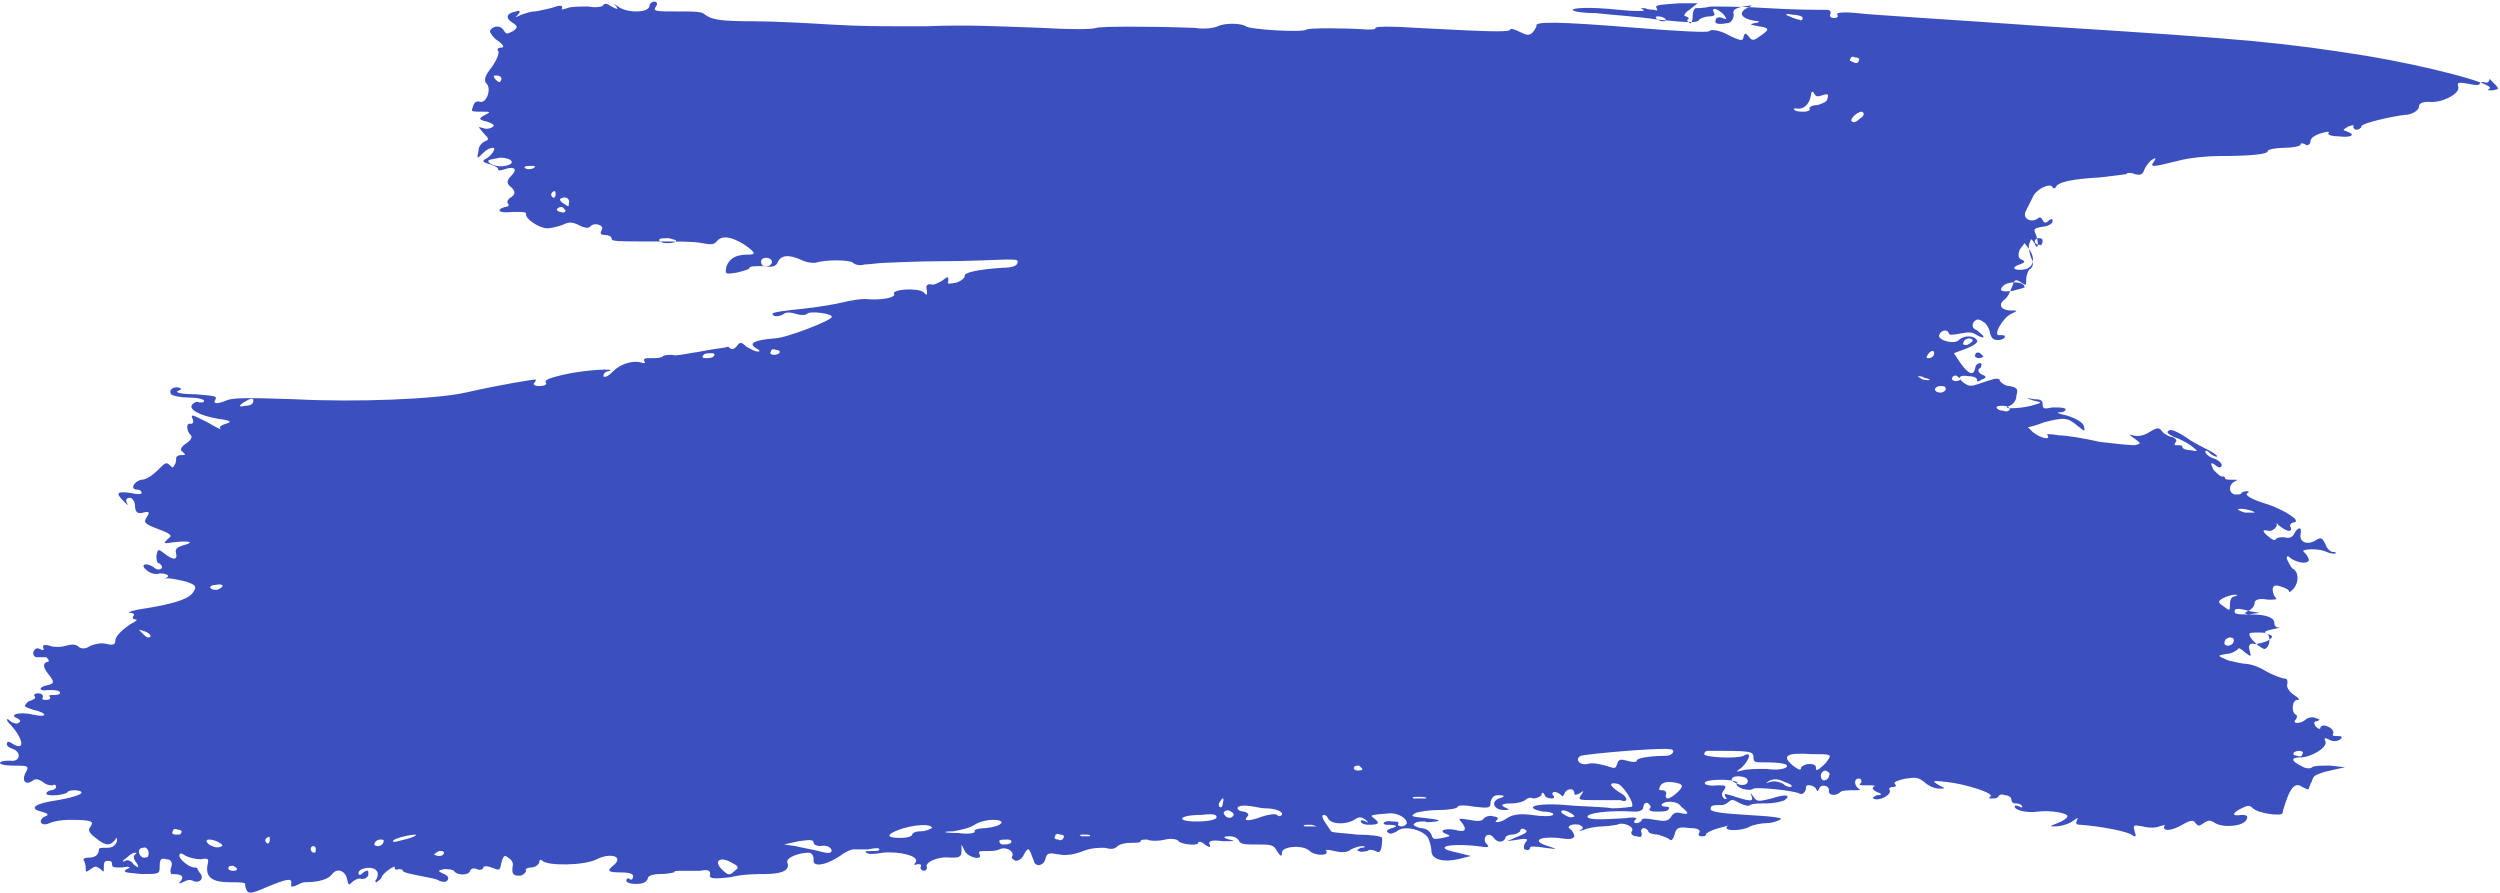 <svg width="1136" height="406" viewBox="0 0 1136 406" fill="none" xmlns="http://www.w3.org/2000/svg">
<path d="M1132.75 41.039C1130.51 41.039 1129.76 41.039 1131.26 40.293C1134.24 38.053 1102.14 29.84 1075.26 25.361C1037.18 19.388 1023.74 17.895 928.925 11.922C887.115 8.935 849.038 6.695 843.811 5.949C836.345 5.202 834.105 5.949 834.852 6.695C835.599 7.442 834.852 8.189 833.359 8.189C831.866 8.189 831.119 7.442 831.866 5.949C831.866 4.455 831.119 4.455 828.133 4.455C825.893 4.455 814.694 4.455 803.494 3.709C792.295 2.962 780.349 2.962 777.363 2.962C774.377 3.709 771.39 3.709 770.643 3.709C769.897 3.709 769.15 5.202 769.15 7.442C769.15 9.682 768.404 11.175 767.657 10.428C766.911 9.682 766.164 8.935 766.91 8.935C767.657 8.189 767.657 8.189 766.164 7.442C764.671 7.442 765.417 5.949 767.657 4.455L771.39 1.469H763.177C753.471 2.216 751.978 2.216 752.725 3.709C753.471 4.455 752.725 5.202 751.978 4.455C751.232 4.455 748.992 4.455 747.499 3.709C745.259 3.709 745.259 3.709 746.752 4.455C748.245 5.202 743.019 5.202 735.553 4.455C721.367 2.962 714.648 3.709 714.648 4.455C714.648 5.202 719.127 5.949 725.1 5.949C731.073 6.695 743.766 7.442 753.471 8.935C768.404 10.428 771.39 10.428 772.137 8.935C772.883 8.189 775.123 7.442 776.616 7.442C778.856 7.442 779.603 6.695 778.856 5.949C777.363 2.962 780.349 3.709 783.336 6.695C784.829 8.935 784.829 8.935 782.589 8.189C781.096 7.442 779.603 8.189 779.603 8.935C778.856 11.175 781.096 11.175 785.576 10.428C787.069 9.682 787.816 8.189 787.816 6.695C787.069 4.455 788.562 3.709 792.295 2.962C796.775 2.216 796.775 2.216 793.788 3.709C789.309 5.949 791.549 8.935 799.015 9.682C799.761 9.682 799.015 10.428 797.522 10.428C794.535 11.175 795.282 11.175 799.015 11.922C804.241 12.668 804.241 13.415 799.761 16.401C796.775 18.641 796.028 18.641 794.535 16.401C793.042 14.908 793.042 14.908 792.295 16.401C792.295 17.895 791.549 18.641 790.055 17.895C789.309 17.895 786.322 16.401 783.336 14.908C779.603 13.415 777.363 13.415 776.616 14.161C775.87 14.908 762.431 14.161 743.766 12.668C707.182 9.682 696.729 9.682 698.222 11.922C695.982 16.401 694.489 16.401 691.503 14.908C688.516 13.415 686.277 12.668 686.277 13.415C686.277 14.908 672.838 14.161 643.72 12.668C633.267 11.922 625.054 11.922 625.054 12.668C625.054 13.415 623.561 13.415 621.321 13.415C610.122 12.668 595.19 12.668 593.697 13.415C592.204 14.908 567.565 13.415 566.072 11.922C563.832 10.428 556.366 10.428 553.38 11.922C551.887 12.668 547.407 13.415 542.927 12.668C522.769 11.922 500.371 11.922 498.131 12.668C496.637 13.415 485.438 13.415 473.493 12.668C451.841 11.922 439.895 11.175 421.23 11.922C416.004 11.922 409.284 11.922 405.551 11.922C401.818 11.922 389.872 11.922 377.926 11.175C365.981 10.428 351.048 9.682 343.582 9.682C327.157 9.682 323.424 8.935 320.437 6.695C318.944 5.202 315.958 5.202 307.745 5.202C298.039 5.202 296.546 5.202 298.039 2.962C298.786 2.216 298.786 0.722 297.292 0.722C296.546 0.722 295.053 1.469 295.053 2.962C294.306 5.949 284.6 5.949 280.867 2.962C278.627 1.469 278.627 1.469 280.12 2.962C280.867 4.455 280.867 4.455 277.881 2.962C275.641 1.469 274.894 1.469 274.148 2.216C274.148 2.962 271.161 3.709 267.428 2.962C263.695 2.962 259.215 2.962 257.722 3.709C255.482 4.455 254.736 4.455 255.482 3.709C255.482 2.216 254.736 2.216 250.256 3.709C247.27 4.455 243.537 5.202 242.79 5.202C241.297 5.202 239.057 5.949 236.817 6.695C233.831 8.189 233.831 8.189 235.324 6.695C236.817 5.202 236.07 4.455 234.577 5.202C230.098 5.949 229.351 8.189 233.084 10.428C235.324 11.922 235.324 12.668 233.084 14.161C230.098 15.655 230.098 15.655 228.604 13.415C227.111 11.175 223.378 11.922 222.631 14.161C222.631 14.908 224.125 17.148 226.364 18.641C228.604 20.134 229.351 21.628 227.858 21.628C226.364 21.628 225.618 22.374 226.364 23.121C227.111 23.867 225.618 27.6 223.378 30.587C220.392 34.32 219.645 36.56 221.138 38.053C223.378 40.293 221.138 47.012 218.152 46.266C215.912 45.519 215.165 47.012 214.419 49.999C214.419 50.745 215.912 50.745 218.898 50.745C222.631 50.745 223.378 50.745 220.392 52.239C217.405 53.732 217.405 54.478 221.138 55.225C223.378 55.972 224.871 56.718 224.125 57.465C223.378 58.211 221.138 58.958 219.645 58.211C216.659 57.465 217.405 57.465 219.645 60.451C221.885 62.691 222.631 63.438 220.392 64.184C218.898 64.931 217.405 66.424 217.405 68.664C216.659 72.397 216.659 72.397 219.645 69.411C221.138 67.917 222.631 67.171 224.125 67.171C225.618 67.171 223.378 70.904 220.392 72.397C218.898 73.144 219.645 73.89 222.631 74.637C224.871 75.383 226.364 76.13 226.364 76.877C226.364 77.623 227.111 77.623 229.351 76.877C233.831 75.383 235.324 76.877 232.337 79.863C230.098 82.103 230.098 83.596 232.337 85.089C233.831 86.583 234.577 88.076 232.337 89.569C230.844 90.316 230.098 91.809 230.844 92.555C231.591 93.302 230.844 94.049 229.351 94.049C224.871 95.542 227.111 97.035 233.084 96.289C236.817 96.289 239.057 96.289 239.057 97.035C238.31 99.275 245.03 103.755 248.763 103.755C250.256 103.755 253.242 103.008 255.482 102.261C258.469 100.768 259.962 100.768 262.948 102.261C265.935 103.755 267.428 103.755 268.175 103.008C269.668 100.768 274.894 102.261 273.401 104.501C272.654 105.994 272.654 106.741 274.894 106.741C276.387 106.741 277.881 107.488 277.881 108.234C277.881 109.728 278.627 109.728 301.026 109.728C307.745 109.728 315.958 109.728 318.944 110.474C323.424 111.221 324.17 111.221 325.664 109.728C327.904 106.741 332.383 107.488 338.356 111.221C343.582 114.954 343.582 115.7 339.849 115.7C334.623 115.7 331.637 117.194 330.143 120.927C329.397 124.66 329.397 124.66 334.623 123.913C337.609 123.167 340.596 122.42 340.596 121.673C340.596 120.927 343.582 120.927 346.569 120.927C351.048 121.673 352.542 120.927 353.288 119.433C354.781 115.7 358.515 115.7 363.741 117.94C366.727 119.433 368.967 119.433 370.46 119.433C374.94 117.94 386.139 117.94 387.632 119.433C388.379 120.18 390.619 120.927 392.859 120.18C395.098 120.18 399.578 119.433 401.818 119.433C404.058 119.433 416.004 118.687 428.696 118.687C441.388 118.687 454.081 117.94 457.067 117.94C461.547 117.94 463.04 117.94 462.293 119.433C462.293 120.927 459.307 121.673 455.574 121.673C444.375 122.42 437.655 123.913 438.402 125.406C438.402 126.153 436.909 127.646 434.669 128.393C430.936 129.139 430.189 129.139 430.936 127.646C430.936 125.406 430.936 125.406 427.949 127.646C426.456 128.393 424.216 129.886 422.723 129.139C421.23 129.139 420.483 129.886 421.23 132.126C421.23 134.366 421.23 134.366 419.737 132.872C417.497 130.633 404.804 131.379 406.298 133.619C407.044 135.112 401.071 136.606 392.859 135.859C390.619 135.859 386.139 136.606 383.153 137.352C380.166 138.099 371.954 139.592 364.487 140.339C357.021 141.085 351.048 141.832 351.048 142.578C351.048 144.072 354.035 144.072 356.275 142.578C357.021 141.832 359.261 141.832 361.501 142.578C363.741 143.325 365.981 143.325 366.727 142.578C368.22 141.085 378.673 142.578 377.926 144.072C377.926 145.565 357.021 153.778 351.795 153.778C342.836 154.524 339.849 156.017 343.582 158.257C345.076 159.004 345.822 159.75 344.329 159.75C342.836 159.75 340.596 158.257 339.103 157.511C336.863 155.271 336.116 155.271 334.623 157.511C333.13 159.004 332.383 159.004 330.89 157.511C328.65 158.257 325.664 158.257 318.198 159.75C312.971 160.497 306.998 161.99 305.505 161.244C304.012 161.244 301.772 161.244 301.026 161.99C300.279 162.737 298.039 162.737 295.799 162.737C293.559 162.737 292.066 162.737 292.813 164.23C293.559 164.977 292.813 164.977 292.066 164.977C288.333 163.483 282.36 164.977 278.627 168.71C276.387 170.95 274.894 171.696 274.148 170.95C274.148 170.203 274.894 168.71 276.387 168.71C281.614 167.217 265.935 167.963 256.229 170.203C250.256 171.696 247.27 172.443 248.016 173.936C248.763 174.683 247.27 175.429 245.03 175.429C242.79 175.429 242.043 174.683 242.79 173.936C243.537 173.189 243.536 172.443 243.536 172.443C242.043 172.443 227.858 174.683 211.432 178.416C197.993 181.402 161.409 182.895 133.785 181.402C111.386 180.656 105.414 180.656 102.427 182.149C98.694 183.642 96.454 183.642 97.948 181.402C98.694 179.909 97.201 179.909 88.988 179.162C83.015 179.162 79.282 178.416 80.775 177.669C82.269 176.922 83.015 176.922 81.522 176.176C79.282 175.429 76.296 176.922 77.789 179.162C78.536 179.909 82.269 180.656 86.002 180.656C89.735 180.656 92.721 181.402 92.721 182.149C92.721 182.895 91.975 182.895 90.481 182.895C89.735 182.149 88.242 182.895 87.495 183.642C85.255 185.882 90.481 188.868 99.441 190.361C105.414 191.108 105.414 191.855 102.427 192.601C100.187 193.348 99.441 194.095 100.187 194.841C100.934 195.588 97.948 194.095 94.214 191.855C86.748 188.122 86.748 188.122 87.495 190.361C88.242 191.855 87.495 192.601 86.748 192.601C84.508 191.855 84.508 195.588 86.748 197.828C87.495 198.574 86.748 200.067 84.508 201.561C82.269 203.054 81.522 204.547 83.015 205.294C84.508 206.787 84.508 206.787 82.269 206.787C80.775 206.787 80.029 207.534 80.029 208.28C80.029 209.027 80.029 210.52 79.282 211.267C78.536 212.76 78.536 212.76 77.042 211.267C75.549 209.773 74.802 210.52 71.816 213.506C69.576 215.746 66.59 217.986 64.35 217.986C60.617 218.733 59.124 222.466 62.11 222.466C63.603 222.466 64.35 223.212 64.35 223.959C64.35 224.706 62.11 224.706 59.124 223.959C53.151 223.212 52.404 223.959 56.137 227.692C58.377 229.932 58.377 229.932 57.63 228.439C56.884 226.945 57.63 226.199 59.124 226.199C59.87 226.199 61.364 227.692 61.364 229.932C61.364 232.918 62.857 233.665 65.097 232.918C68.083 232.172 68.083 232.918 66.59 235.158C65.097 237.398 65.843 238.145 71.816 240.384C77.789 242.624 78.536 243.371 76.296 244.864C74.056 247.104 74.056 247.104 79.282 246.357C86.002 245.611 88.988 246.357 83.015 247.85C80.775 248.597 79.282 249.344 80.029 251.584C80.775 254.57 78.536 254.57 74.802 251.584C71.816 249.344 71.816 249.344 71.07 252.33C71.07 253.823 71.07 256.063 72.563 256.063C73.309 256.81 74.056 257.556 73.309 258.303C72.563 259.05 71.07 259.05 69.576 257.556C65.843 255.317 63.603 256.81 66.59 259.05C68.083 260.543 71.07 261.289 72.563 260.543C76.296 260.543 77.789 262.036 74.802 262.783C74.056 262.783 74.802 262.783 76.296 262.783C77.789 262.783 81.522 263.529 84.508 264.276C88.988 265.769 89.735 266.516 87.495 269.502C85.255 272.489 77.789 274.728 62.857 276.968C59.124 277.715 57.63 278.461 59.124 278.461C60.617 278.461 61.364 279.208 60.617 279.955C59.87 280.701 60.617 281.448 61.364 281.448C62.857 281.448 62.11 282.195 59.124 283.688C53.897 287.421 52.404 289.661 52.404 291.154C52.404 292.647 51.658 293.394 48.671 292.647C45.685 291.9 43.445 292.647 41.205 293.394C38.965 294.887 37.472 294.887 35.979 294.14C34.486 292.647 32.992 292.647 30.006 293.394C27.766 294.14 24.033 294.14 22.54 293.394C19.553 292.647 19.553 293.394 19.553 294.14C20.3 295.634 19.553 295.634 18.06 294.887C16.567 294.14 15.82 294.887 15.074 296.38C15.074 297.873 15.82 298.62 16.567 298.62C18.06 298.62 19.553 298.62 21.047 298.62C22.54 300.113 22.54 300.86 21.047 300.86C19.553 301.606 19.553 303.1 21.793 306.086C24.78 309.819 24.78 310.566 21.793 311.312C17.314 312.059 17.314 314.299 21.793 313.552C24.033 313.552 26.273 313.552 27.02 314.299C27.766 315.045 27.02 315.792 24.78 315.792C23.286 315.792 21.793 315.792 22.54 316.539C23.286 317.285 22.54 318.032 21.047 318.032C19.553 318.032 18.807 318.032 19.553 316.539C19.553 315.792 18.807 315.045 17.314 315.045C15.82 315.045 15.074 315.792 15.82 316.539C16.567 317.285 15.074 318.032 12.834 318.778C10.594 321.018 10.594 321.018 15.074 322.512C21.793 324.005 21.793 326.245 15.074 324.751C9.101 323.258 3.875 324.751 7.608 326.245C9.101 326.991 9.847 327.738 8.354 328.484C7.608 329.231 5.368 328.484 3.875 326.991C2.381 326.245 3.128 327.738 5.368 329.978C10.594 335.951 11.341 341.177 6.114 338.19C3.875 336.697 3.128 336.697 3.128 338.19C3.128 338.937 3.875 339.684 6.114 340.43C9.847 341.923 9.101 346.403 4.621 345.656C3.128 345.656 0.888 345.656 0.141 346.403C-0.605 347.15 1.635 347.896 6.114 347.896C12.834 347.896 13.581 347.896 11.341 351.629C9.847 355.362 12.087 356.856 15.074 354.616C15.82 353.869 17.314 353.869 19.553 355.362C21.047 356.856 23.286 356.856 24.033 356.856C24.78 356.109 25.526 356.856 25.526 357.602C25.526 358.349 24.033 359.095 23.286 359.095C22.54 359.095 21.047 359.842 21.047 360.589C21.047 362.082 30.006 361.335 30.753 359.842C31.499 359.095 32.992 359.095 34.486 359.095C40.459 359.842 35.232 362.082 26.273 363.575C15.82 365.068 12.834 367.308 18.807 368.801C21.793 369.548 22.54 370.295 20.3 371.041C18.807 371.788 18.06 373.281 18.807 374.028C19.553 374.774 21.047 374.774 22.54 374.028C24.033 373.281 27.766 372.534 31.499 372.534C41.952 372.534 42.698 373.281 41.205 375.521C39.712 377.014 40.459 378.507 43.445 380.747C47.925 384.48 50.164 384.48 52.404 381.494C53.151 380.001 53.151 380.747 53.151 382.24C52.404 384.48 50.911 385.227 48.671 385.227C46.431 385.227 44.938 385.227 44.938 385.973C44.938 388.213 43.445 389.706 40.459 389.706C38.219 389.706 37.472 390.453 38.219 391.2C38.965 392.693 38.965 394.186 38.965 394.933C38.965 396.426 38.965 396.426 41.205 394.933C43.445 393.44 43.445 393.44 45.685 394.933C47.178 396.426 47.178 396.426 47.178 394.186C47.178 392.693 47.178 391.2 48.671 391.2C50.164 391.2 50.911 391.2 50.911 392.693C50.911 394.186 51.658 394.186 55.391 394.186C59.124 393.439 59.87 394.186 57.63 394.933C55.391 396.426 56.884 396.426 64.35 397.173C72.563 397.173 72.563 397.173 72.563 393.439C72.563 390.453 73.309 389.706 75.549 390.453C77.789 390.453 78.536 391.946 77.789 394.186C77.042 395.679 77.789 397.173 77.789 397.173C82.269 397.173 83.762 397.919 82.269 400.159C80.775 401.652 81.522 401.652 83.015 400.906C84.508 400.159 86.002 399.412 87.495 400.159C90.481 401.652 92.721 399.412 91.228 397.173C90.481 396.426 89.735 394.933 89.735 394.933C89.735 394.186 88.988 394.186 88.242 394.186C86.002 394.186 81.522 390.453 81.522 388.96C81.522 387.467 82.269 387.467 84.508 388.96C86.002 389.706 88.988 390.453 91.228 390.453C94.961 389.706 94.961 390.453 94.214 393.439C93.468 398.666 96.454 400.906 104.667 400.906C108.4 400.906 111.386 400.906 111.386 401.652C111.386 402.399 111.386 403.145 112.133 404.639C112.88 406.132 114.373 406.132 121.092 403.145C130.052 399.412 133.038 398.666 132.292 401.652C132.292 403.145 132.292 403.145 134.531 402.399C136.025 401.652 137.518 400.906 138.264 400.906C144.984 400.906 149.464 399.412 150.957 397.173C153.197 394.186 156.93 395.679 157.676 399.412C158.423 402.399 158.423 402.399 159.916 400.906C160.663 400.159 162.903 398.666 164.396 399.412C165.889 399.412 167.382 398.666 167.382 397.173C167.382 395.679 167.382 394.933 165.142 396.426C163.649 397.919 162.903 397.919 162.903 396.426C163.649 394.186 169.622 393.439 171.115 395.679C171.862 396.426 171.862 397.919 171.115 399.412C170.369 400.159 170.369 400.906 171.115 400.906C171.862 400.159 173.355 399.412 173.355 398.666C174.102 396.426 180.075 392.693 179.328 394.186C179.328 394.933 180.075 395.679 180.821 394.933C181.568 394.933 183.061 394.933 183.061 395.679C183.061 396.426 186.794 397.173 190.527 397.919C194.26 398.666 198.74 399.412 199.486 400.159C200.98 400.906 202.473 400.906 203.22 400.159C203.966 399.412 203.966 397.919 201.726 397.173C198.74 395.679 198.74 395.679 201.726 394.933C203.22 394.933 205.459 394.933 206.206 395.679C207.699 397.919 212.925 397.919 213.672 395.679C213.672 394.933 215.165 394.186 216.659 394.933C218.152 395.679 219.645 394.933 219.645 394.186C219.645 393.439 221.138 393.439 223.378 394.186C227.111 395.679 227.111 395.679 227.858 391.946C228.604 388.96 229.351 388.213 230.844 389.706C232.337 390.453 233.084 391.946 233.084 392.693C232.337 397.173 233.084 397.919 236.07 397.919C237.564 397.919 239.057 396.426 239.057 395.679C238.31 394.933 239.803 394.186 241.297 394.186C242.79 394.186 244.283 393.439 245.03 391.946C245.03 390.453 245.776 390.453 246.523 391.2C248.763 393.44 265.188 393.439 271.161 390.453C277.134 387.467 283.107 388.96 279.374 392.693C275.641 395.679 275.641 396.426 282.36 396.426C286.093 396.426 288.333 397.173 287.587 398.666C287.587 399.412 286.84 400.159 286.093 399.412C285.347 398.666 284.6 399.412 284.6 400.159C284.6 400.906 286.093 401.652 289.08 401.652C292.066 401.652 293.559 400.906 294.306 399.412C294.306 397.919 296.546 397.173 300.279 397.173C303.265 397.173 306.252 396.426 306.252 396.426C306.252 395.679 307.745 395.679 309.985 395.679C312.225 395.679 315.958 395.679 318.198 395.679C321.931 394.933 322.677 395.679 322.677 397.173C321.931 399.412 324.17 399.412 331.637 398.666C337.609 397.173 343.582 397.173 347.315 397.173C354.781 397.173 359.261 395.679 357.768 391.946C357.021 389.706 362.994 387.467 367.474 387.467C368.967 387.467 369.714 388.96 369.714 390.453C368.967 394.186 374.94 393.44 381.659 388.96C384.646 386.72 386.886 385.973 387.632 385.973C388.379 385.973 391.365 385.973 394.352 385.973C398.085 385.227 399.578 385.227 399.578 385.973C399.578 386.72 398.085 386.72 395.845 386.72C393.605 386.72 392.859 386.72 393.605 387.467C394.352 388.213 397.338 388.213 401.071 387.467C408.537 386.72 418.243 388.96 416.004 391.946C415.257 392.693 415.257 393.44 416.75 392.693C418.243 392.693 418.99 392.693 418.243 394.186C418.243 394.933 418.99 395.679 419.737 395.679C421.23 395.679 421.23 394.186 421.23 394.186C419.737 391.946 426.456 388.96 431.682 389.706C435.415 389.706 436.909 389.706 436.909 386.72V383.734L438.402 386.72C439.895 389.706 446.615 391.2 445.121 388.213C444.375 386.72 445.121 386.72 448.108 386.72C450.348 386.72 452.587 386.72 454.081 385.973C457.067 384.48 460.8 386.72 460.054 388.96C459.307 389.706 460.054 390.453 461.547 391.2C462.293 391.2 464.533 390.453 465.28 388.213C467.52 384.48 467.52 385.227 469.76 391.2C470.506 394.186 474.239 393.439 474.986 390.453C475.732 387.467 476.479 387.467 480.959 388.213C484.692 388.96 488.425 388.213 492.158 386.72C495.891 385.227 499.624 385.227 501.864 385.227C504.85 385.973 506.343 385.973 507.837 384.48C508.583 383.734 510.823 382.987 513.81 382.987C516.049 382.987 518.289 382.987 518.289 382.24C518.289 381.494 519.782 381.494 521.276 381.494C522.769 382.24 526.502 382.24 529.488 381.494C532.475 380.747 535.461 381.494 535.461 382.24C536.954 383.734 544.421 384.48 544.421 382.987C544.421 382.24 545.914 382.24 547.407 383.734C549.647 385.227 550.393 385.227 549.647 383.734C548.9 382.24 550.393 381.494 555.62 382.24C561.593 382.24 561.593 382.24 558.606 381.494C555.62 380.747 555.62 380.001 558.606 380.001C560.846 380.001 562.339 380.747 563.086 382.24C563.832 383.734 566.072 383.734 571.299 383.734C577.271 383.734 578.765 383.734 580.258 386.72C581.751 388.96 582.498 389.706 582.498 387.467C582.498 384.48 592.204 383.734 595.19 386.72C597.43 388.96 604.149 388.96 602.656 386.72C601.91 385.973 603.403 385.973 606.389 386.72C609.376 387.467 612.362 387.467 613.855 385.973C615.349 385.227 617.588 384.48 619.082 384.48C620.575 384.48 620.575 385.227 618.335 385.227C616.842 385.973 616.095 386.72 617.588 386.72C618.335 387.467 620.575 386.72 621.321 386.72C622.068 385.973 623.561 385.973 625.054 386.72C627.294 388.213 628.041 385.973 628.041 380.747C628.041 380.001 622.815 379.254 616.842 379.254C610.869 378.507 605.643 378.507 604.896 377.761C601.163 372.534 600.416 371.041 601.163 370.295C601.91 370.295 602.656 370.295 603.403 371.788C604.896 374.774 611.615 374.774 615.349 372.534C617.588 371.041 618.335 371.041 620.575 372.534C622.068 374.028 622.068 374.028 620.575 373.281C619.082 372.534 618.335 372.534 618.335 373.281C618.335 374.028 619.828 374.774 622.068 374.774C626.548 374.774 627.294 374.028 624.308 371.788C622.068 370.295 622.815 370.295 631.774 369.548C635.507 369.548 639.24 371.788 639.24 374.028C639.24 374.774 637.747 375.521 637 375.521C635.507 375.521 634.76 374.774 635.507 374.028C635.507 373.281 634.014 373.281 632.521 373.281C628.788 372.534 627.294 374.774 630.281 374.774C634.76 374.774 635.507 375.521 632.521 376.267C630.281 377.014 629.534 377.761 631.027 378.507C631.774 379.254 633.267 378.507 634.76 377.761C637.747 374.774 646.706 377.014 648.946 380.747C649.693 382.24 650.439 385.227 650.439 386.72C650.439 390.453 655.665 391.946 662.385 390.453L668.358 388.96L662.385 387.467C658.652 386.72 656.412 385.973 656.412 385.227C656.412 383.734 665.371 383.734 671.344 384.48C676.571 385.227 677.317 385.227 675.077 382.987C673.584 380 676.571 377.761 678.81 380.747C680.304 382.987 683.29 382.987 684.037 380.747C684.037 380.001 685.53 379.254 687.023 379.254C688.516 379.254 690.01 378.507 690.756 377.761C690.756 376.267 692.249 376.267 692.996 377.014C694.489 377.761 693.743 378.507 690.01 380.001L684.783 382.24L690.01 381.494C694.489 380.747 694.489 381.494 692.996 382.987C692.249 384.48 692.249 385.973 692.996 385.973C694.489 386.72 695.236 385.973 695.236 385.227C695.236 384.48 697.476 384.48 701.955 385.227C707.928 385.973 707.928 385.973 703.449 384.48C695.982 382.24 698.969 380.001 707.928 380.747C713.155 381.494 714.648 381.494 715.394 380.001C715.394 379.254 714.648 377.761 713.901 377.014C710.915 375.521 714.648 374.028 717.634 374.774C719.127 375.521 719.874 376.267 718.381 377.014C716.888 377.761 717.634 377.761 719.874 377.014C721.367 376.267 725.847 375.521 728.087 375.521C731.073 375.521 734.06 374.774 734.806 374.774C737.046 373.281 743.019 375.521 741.526 377.761C740.779 378.507 741.526 380.001 743.766 380.001C746.005 380.747 746.005 380.001 746.005 378.507C745.259 377.761 746.005 376.267 746.752 376.267C747.499 376.267 748.992 377.014 748.992 377.761C748.992 378.507 751.232 379.254 753.471 379.254C755.711 380 757.951 380.747 758.698 381.494C759.444 382.24 760.191 381.494 760.938 379.254C761.684 376.267 762.431 375.521 767.657 376.267C771.39 376.267 772.883 377.014 772.137 378.507C771.39 379.254 772.137 380.001 772.883 380.001C774.377 380.001 775.123 380 775.123 379.254C775.123 378.507 778.11 377.014 781.096 376.267C784.083 375.521 786.322 374.774 784.829 375.521C782.589 377.761 791.549 377.761 795.282 375.521C796.775 374.774 800.508 374.028 802.748 374.028C804.988 374.028 807.227 373.281 808.721 372.534C810.961 371.788 807.227 371.041 793.788 370.295C781.096 369.548 776.616 368.801 777.363 367.308C777.363 365.815 778.856 365.815 782.589 365.815C783.336 365.815 784.829 365.068 785.576 364.322C787.069 362.828 787.816 363.575 790.802 365.068C792.295 365.815 794.535 366.562 795.282 365.815C796.028 365.068 799.761 365.068 802.748 365.068C805.734 365.068 809.467 364.322 810.961 363.575C813.947 361.335 811.707 360.589 804.988 362.828C799.015 364.322 798.268 364.322 796.775 362.082C795.282 359.842 795.282 359.842 796.028 362.082C796.775 364.322 795.282 364.322 786.322 361.335C783.336 360.589 783.336 360.589 784.083 362.082C784.829 362.828 784.829 363.575 783.336 362.828C782.589 362.082 781.843 360.589 783.336 359.095C784.829 356.856 784.083 356.856 780.349 356.856C775.123 357.602 772.137 355.362 777.363 354.616C782.589 353.869 790.802 354.616 789.309 356.109C788.562 356.856 790.055 357.602 791.549 358.349C793.788 359.095 796.028 359.095 796.775 358.349C798.268 357.602 814.694 359.095 817.68 360.589C819.173 361.335 820.666 359.842 820.666 357.602C820.666 356.109 824.399 356.856 825.146 358.349C825.893 359.842 825.893 359.842 826.639 358.349C827.386 356.109 831.119 356.856 831.119 359.095C830.372 361.335 834.105 362.082 836.345 359.842C837.092 359.095 840.078 359.095 842.318 359.095C844.558 359.095 846.051 359.095 844.558 358.349C842.318 356.856 842.318 353.123 845.305 353.869C846.051 354.616 846.051 355.362 845.305 356.109C844.558 356.856 845.305 356.856 848.291 356.856C851.277 356.856 852.771 356.856 851.277 357.602C850.531 358.349 851.277 359.095 852.771 359.842C855.01 360.589 855.757 361.335 852.771 361.335C851.277 362.082 850.531 362.828 851.277 362.828C853.517 364.322 859.49 361.335 858.744 359.095C857.997 358.349 858.744 357.602 860.237 357.602C861.73 357.602 861.73 356.856 860.983 356.109C860.237 355.362 862.477 354.616 865.463 353.869C870.689 353.123 871.436 353.123 874.422 355.362C875.916 356.856 878.902 358.349 881.142 358.349C884.128 358.349 884.128 358.349 881.142 356.856C877.409 354.616 878.155 354.616 884.875 355.362C892.341 356.109 907.273 360.589 904.287 362.082C903.54 362.828 903.54 362.828 905.033 362.828C906.527 362.828 907.273 362.828 908.02 362.082C908.02 361.335 909.513 360.589 911.006 361.335C912.5 361.335 913.993 362.082 913.993 363.575C913.993 364.322 914.739 365.068 915.486 365.068C916.233 365.068 917.726 365.068 918.472 365.815C919.219 366.562 919.219 367.308 917.726 366.562C916.233 365.815 915.486 365.815 915.486 366.562C915.486 368.055 920.712 369.548 925.939 368.801C931.911 368.055 940.124 369.548 939.378 371.041C939.378 371.788 937.138 373.281 934.898 374.028C931.165 375.521 931.165 375.521 934.151 375.521C935.644 375.521 939.378 374.774 941.617 373.281C943.857 371.788 944.604 371.041 943.857 372.534C943.111 374.028 943.111 374.774 945.35 374.774C955.056 375.521 966.255 377.761 968.495 379.254C970.735 380.747 970.735 380.001 969.988 377.761C969.242 374.774 969.242 374.774 973.722 375.521C975.961 376.267 979.694 376.267 981.188 375.521C983.427 374.774 984.174 374.774 983.427 375.521C982.681 377.761 986.414 377.761 991.64 374.774C995.373 372.534 996.867 372.534 997.613 374.028C999.106 375.521 999.106 375.521 1001.35 374.028C1003.59 372.534 1004.33 372.534 1006.57 374.028C1010.31 376.267 1019.26 375.521 1020.76 372.534C1021.5 371.041 1021.5 370.295 1018.52 370.295C1014.04 371.041 1014.04 369.548 1018.52 367.308C1021.5 365.815 1022.25 365.815 1023.74 367.308C1025.98 369.548 1036.44 371.041 1037.18 369.548C1037.18 368.801 1037.93 366.562 1038.68 364.322C1040.92 357.602 1043.16 355.362 1046.14 357.602C1047.64 358.349 1049.13 359.095 1049.13 358.349C1049.13 357.602 1049.88 356.856 1049.88 356.109C1050.62 355.362 1050.62 353.869 1051.37 353.123C1051.37 352.376 1055.1 350.883 1058.84 350.136L1065.55 348.643L1058.84 347.896C1055.1 347.896 1051.37 347.896 1050.62 348.643C1049.88 349.389 1047.64 349.389 1045.4 347.896C1040.92 345.656 1040.92 344.163 1045.4 344.163C1049.88 344.163 1058.09 339.684 1056.6 336.697C1055.85 335.204 1056.6 335.204 1058.09 335.951C1060.33 337.444 1063.31 336.697 1064.06 335.204C1064.06 334.457 1063.31 334.457 1061.82 334.457C1060.33 334.457 1059.58 334.457 1060.33 332.964C1060.33 332.217 1059.58 330.724 1057.34 329.978C1055.85 329.231 1054.36 329.978 1054.36 330.724C1054.36 331.471 1053.61 331.471 1052.12 329.978C1051.37 328.484 1051.37 327.738 1052.86 327.738C1054.36 326.991 1054.36 326.991 1052.12 326.245C1050.62 325.498 1048.38 326.245 1047.64 326.991C1046.89 327.738 1045.4 328.484 1043.9 328.484C1042.41 328.484 1042.41 327.738 1043.16 326.991C1043.9 326.245 1043.9 324.751 1043.16 324.751C1040.92 323.258 1041.66 318.032 1043.9 318.032C1045.4 318.032 1044.65 317.285 1042.41 315.792C1040.17 314.299 1038.68 312.059 1039.42 310.566C1039.42 309.073 1039.42 308.326 1037.93 308.326C1037.18 308.326 1032.7 306.833 1028.97 304.593C1025.24 302.353 1021.5 301.606 1020.01 301.606C1019.26 301.606 1015.53 300.86 1012.55 300.113C1007.32 297.873 1007.32 297.873 1011.8 297.127C1014.04 297.127 1016.28 295.634 1017.02 294.887C1017.02 294.14 1018.52 294.887 1020.01 296.38C1023 298.62 1023 298.62 1022.25 295.634C1021.5 293.394 1022.25 291.9 1024.49 292.647C1025.98 292.647 1028.97 291.9 1030.46 291.154C1032.7 289.661 1033.45 288.914 1030.46 288.167C1028.22 287.421 1028.97 286.674 1032.7 285.928C1035.69 285.181 1037.18 285.181 1035.69 285.181C1034.2 285.181 1033.45 284.434 1033.45 282.941C1033.45 280.701 1029.72 279.208 1023 279.208C1020.01 279.208 1019.26 278.461 1021.5 277.715C1023 276.968 1024.49 275.475 1024.49 273.982C1024.49 272.489 1026.73 271.742 1030.46 272.489C1033.45 272.489 1034.94 272.489 1034.2 271.742C1033.45 270.995 1032.7 269.502 1032.7 268.009C1032.7 265.769 1034.2 265.769 1036.44 266.516C1038.68 267.262 1040.17 268.009 1040.17 268.756C1040.17 269.502 1040.92 268.756 1042.41 267.262C1044.65 264.276 1044.65 259.796 1041.66 258.303C1040.92 257.556 1040.17 256.063 1039.42 254.57C1038.68 253.077 1039.42 252.33 1040.17 253.077C1042.41 255.317 1048.38 256.81 1049.13 254.57C1049.13 253.823 1048.38 252.33 1047.64 251.584C1046.89 250.837 1046.14 250.09 1046.89 250.09C1048.38 249.344 1054.36 249.344 1057.34 250.837C1058.84 251.584 1060.33 251.584 1061.08 251.584C1061.82 250.837 1061.07 250.837 1060.33 250.837C1058.84 250.837 1057.34 249.344 1056.6 247.104C1055.1 244.117 1054.36 244.117 1052.12 245.611C1048.38 247.85 1044.65 246.357 1045.4 242.624C1046.14 238.891 1043.9 239.638 1042.41 242.624C1041.66 244.117 1040.17 244.864 1037.93 244.117C1036.44 244.117 1034.94 244.117 1034.2 244.864C1034.2 245.611 1032.7 245.611 1031.21 244.117C1028.22 241.878 1027.48 240.384 1030.46 241.131C1032.7 241.878 1035.69 238.891 1034.2 237.398C1033.45 236.651 1034.2 237.398 1035.69 238.891C1039.42 241.878 1041.66 241.878 1040.92 239.638C1040.17 238.891 1040.92 237.398 1042.41 237.398C1046.14 236.651 1037.18 231.425 1030.46 229.185C1023 226.945 1019.26 224.706 1021.5 223.959C1022.25 223.212 1021.5 223.212 1020.76 223.212C1019.26 223.212 1018.52 223.959 1018.52 223.959C1018.52 224.706 1017.02 224.706 1015.53 224.706C1012.55 223.959 1012.55 220.226 1015.53 218.733C1017.02 217.986 1017.02 217.986 1014.79 217.986C1012.55 217.986 1011.05 217.986 1011.05 217.239C1011.05 216.493 1010.31 216.493 1009.56 216.493C1008.81 216.493 1007.32 215 1005.83 213.506C1004.33 210.52 1004.33 209.773 1006.57 211.267C1008.07 212.76 1009.56 212.76 1009.56 211.267C1009.56 210.52 1008.07 209.027 1005.83 208.28C1003.59 207.534 1002.09 206.04 1002.09 205.294C1002.09 204.547 1002.84 204.547 1004.33 206.04C1005.08 206.787 1006.57 207.534 1007.32 207.534C1008.07 207.534 1006.57 206.04 1003.59 204.547C1000.6 203.054 996.12 200.814 993.133 198.574C987.161 194.841 985.667 194.841 984.921 196.334C984.921 197.081 986.414 197.828 987.907 198.574C990.147 199.321 993.133 200.814 995.373 202.307C999.106 205.294 999.106 205.294 995.373 204.547C993.133 204.547 991.64 203.8 991.64 203.054C991.64 202.307 990.894 202.307 989.4 202.307C987.907 202.307 987.907 202.307 988.654 200.814C989.4 200.067 988.654 199.321 987.161 198.574C985.667 198.574 983.428 197.081 982.681 196.334C981.188 194.095 980.441 194.095 976.708 196.334C974.468 197.828 971.482 198.574 969.242 197.828C967.002 197.081 967.749 197.828 969.988 199.321C972.975 201.561 972.975 201.561 969.988 202.307C967.749 202.307 960.283 201.561 954.31 200.814C947.59 199.321 939.378 197.828 935.644 197.828C931.165 197.081 929.672 197.081 930.418 197.828C931.911 200.067 927.432 199.321 923.699 196.334C922.205 194.841 921.459 194.095 921.459 194.095C922.205 194.095 925.192 193.348 928.925 191.855C937.884 189.615 939.378 189.615 943.857 193.348C947.59 196.334 947.59 196.334 946.844 193.348C946.097 191.855 943.857 190.361 939.378 188.868C935.644 188.122 934.151 187.375 935.644 187.375C937.884 187.375 938.631 186.628 938.631 185.882C937.884 185.135 935.644 185.135 932.658 185.135C928.925 185.882 928.178 185.882 928.178 183.642C928.178 182.149 927.432 181.402 924.445 181.402C919.966 180.656 919.966 180.656 924.445 182.149C928.178 182.895 928.178 182.895 922.952 184.389C916.979 185.882 908.766 185.882 913.246 184.389C914.739 183.642 916.233 182.149 916.233 179.909C916.979 176.922 916.979 176.176 913.246 175.429C911.006 175.429 909.513 173.936 908.766 173.189C908.766 171.696 907.273 171.696 902.794 173.189C896.074 175.429 895.327 176.176 892.341 173.936C889.355 171.696 890.101 170.203 894.581 170.95C896.821 170.95 898.314 171.696 898.314 172.443C898.314 173.189 898.314 173.936 900.554 172.443C902.794 171.696 902.794 170.95 900.554 170.203C899.061 169.456 898.314 167.963 899.807 167.217C900.554 166.47 900.554 164.977 899.807 164.977C899.061 164.977 897.567 165.723 897.567 167.217C896.821 170.95 894.581 170.203 890.848 164.977L887.861 160.497L893.834 158.257C897.567 156.764 899.061 155.271 898.314 154.524C896.821 152.284 892.341 152.284 890.101 154.524C887.861 156.764 880.395 154.524 881.142 152.284C881.888 150.045 884.875 149.298 885.622 151.538C885.622 152.284 887.115 152.284 890.848 151.538C894.581 150.791 896.074 150.791 898.314 152.284C899.807 153.031 901.3 153.778 901.3 153.031C901.3 152.284 899.807 151.538 898.314 150.044C896.074 149.298 896.074 147.805 896.821 146.311C898.314 144.818 899.06 144.818 901.3 146.311C902.794 147.058 904.287 150.045 904.287 151.538C905.033 153.778 905.78 154.524 908.02 154.524C909.513 154.524 911.006 153.778 911.006 153.031C911.006 152.284 910.26 152.284 908.766 152.284C905.033 153.031 910.26 144.072 913.993 142.578C916.979 141.085 916.979 141.085 913.993 141.085C909.513 141.085 908.02 138.845 910.26 136.606C912.5 135.112 913.246 132.872 914.739 129.139C915.486 126.9 916.233 126.9 918.472 128.393C920.712 129.886 920.712 129.886 920.712 126.9C920.712 125.406 921.459 123.167 922.205 122.42C923.699 121.673 924.445 119.433 922.952 117.194C922.205 114.954 921.459 111.967 922.205 110.474C922.952 108.234 922.952 108.234 924.445 110.474C925.939 114.207 926.685 111.221 925.192 106.741C923.699 103.755 924.445 103.755 928.178 103.008C930.418 103.008 932.658 101.515 932.658 100.768C932.658 99.275 932.658 99.275 931.165 100.022C929.672 101.515 928.925 101.515 928.178 100.022C927.432 98.528 926.685 98.528 925.939 99.275C922.952 101.515 918.472 99.275 920.712 95.542C921.459 94.049 922.952 91.062 923.699 89.569C925.192 85.836 931.911 82.85 932.658 85.089C933.405 85.836 933.405 85.836 934.151 85.089C934.898 82.85 940.871 81.356 954.31 80.61C961.029 79.863 966.255 79.117 966.255 79.117C966.255 78.37 968.495 78.37 969.988 79.117C972.975 79.863 973.722 79.117 974.468 76.877C975.215 75.383 976.708 73.144 978.201 72.397C979.694 71.65 979.695 71.65 978.948 73.144C976.708 76.13 977.455 76.13 989.4 73.144C994.627 71.65 1003.59 70.904 1008.07 70.904C1022.25 70.904 1030.46 70.157 1030.46 68.664C1030.46 67.917 1034.2 67.171 1037.93 67.171C1041.66 67.171 1045.4 66.424 1045.4 65.677C1045.4 64.931 1046.14 64.931 1047.64 65.677C1048.38 66.424 1049.88 65.677 1049.88 64.184C1049.88 62.691 1052.12 61.198 1055.1 60.451C1057.34 59.705 1058.84 59.705 1058.09 60.451C1057.34 61.198 1059.58 61.944 1062.57 61.944C1068.54 62.691 1070.78 61.198 1066.3 59.705C1064.06 58.958 1064.81 58.958 1067.05 57.465C1069.29 56.718 1070.03 56.718 1069.29 57.465C1069.29 58.211 1070.03 58.958 1070.78 58.958C1071.53 58.958 1073.02 58.211 1073.02 57.465C1073.02 55.972 1086.46 52.985 1092.43 52.239C1096.17 52.239 1099.15 49.999 1099.15 48.505C1099.15 47.012 1100.65 46.266 1103.63 46.266C1109.6 47.012 1117.82 42.533 1117.07 39.546C1116.32 37.306 1117.07 37.306 1121.55 38.053C1124.54 38.8 1126.78 38.8 1126.78 38.053C1126.78 37.306 1127.52 37.306 1129.02 37.306C1129.76 38.053 1131.26 37.306 1131.26 35.813C1136.48 41.039 1135.74 40.293 1132.75 41.039ZM756.458 9.682C755.711 9.682 754.218 9.682 753.471 8.935C751.978 8.189 751.978 7.442 753.471 7.442C755.711 7.442 757.951 8.935 756.458 9.682ZM225.618 34.32C227.111 34.32 227.858 35.066 227.858 35.813C227.858 36.56 227.111 37.306 227.111 37.306C226.364 37.306 225.618 36.56 224.871 35.813C224.125 34.32 224.125 34.32 225.618 34.32ZM229.351 75.383C226.364 76.13 221.885 74.637 221.885 73.144C221.885 72.397 224.125 72.397 227.111 71.65C233.084 71.65 234.577 74.637 229.351 75.383ZM242.79 76.13C242.043 76.877 240.55 76.877 239.803 76.877C239.057 76.877 238.31 76.13 238.31 76.13C238.31 75.383 239.803 75.383 241.297 75.383C242.79 75.383 243.537 75.383 242.79 76.13ZM252.496 88.076C252.496 89.569 251.749 90.316 251.003 89.569C250.256 88.822 250.256 88.076 251.003 87.329C251.749 86.583 252.496 86.583 252.496 88.076ZM254.736 96.289C253.989 96.289 252.496 95.542 253.242 94.795C253.989 94.049 254.736 94.049 255.482 94.049C256.229 94.795 256.976 95.542 256.976 95.542C256.976 96.289 256.229 97.035 254.736 96.289ZM256.229 92.555C254.736 91.809 253.989 90.316 254.736 90.316C256.975 88.822 259.215 90.316 258.469 92.555C258.469 94.049 258.469 94.049 256.229 92.555ZM306.998 109.728C306.252 110.474 304.012 110.474 302.519 110.474C301.026 110.474 299.532 109.728 299.532 108.981C299.532 108.234 301.772 108.234 304.012 108.234C306.252 108.981 307.745 108.981 306.998 109.728ZM347.315 120.927C346.569 120.927 345.822 120.18 345.822 118.687C345.822 117.194 348.809 116.447 350.302 117.94C351.795 119.433 349.555 121.673 347.315 120.927ZM60.617 392.693C59.87 391.2 57.63 390.453 56.884 391.2C55.391 391.946 55.391 391.2 57.63 389.706C59.124 388.213 60.617 387.467 61.364 387.467C62.11 387.467 62.11 388.213 61.364 388.213C60.617 388.96 60.617 389.706 61.364 391.2C62.11 391.946 62.857 393.439 62.857 394.186C62.857 394.186 61.364 393.44 60.617 392.693ZM67.336 388.96C67.336 389.706 65.843 389.706 65.097 389.706C62.857 388.96 62.11 385.227 65.097 385.227C66.59 384.48 68.083 386.72 67.336 388.96ZM67.336 289.661C66.59 289.661 65.843 288.914 64.35 287.421C62.857 285.928 62.857 285.928 65.097 286.674C68.083 287.421 69.576 289.661 67.336 289.661ZM80.029 379.254C78.536 379.254 77.789 378.507 78.536 377.761C78.536 377.014 79.282 376.267 80.775 377.014C82.269 377.014 83.015 377.761 82.269 378.507C82.269 379.254 81.522 379.254 80.029 379.254ZM96.454 384.48C94.214 383.734 92.721 381.494 94.961 381.494C97.948 381.494 101.681 383.734 100.934 384.48C99.441 385.227 97.948 385.227 96.454 384.48ZM98.694 268.009C97.201 268.009 96.454 268.009 95.708 267.262C94.961 266.516 96.454 265.769 97.948 265.769C101.681 265.023 102.427 266.516 98.694 268.009ZM105.414 395.679C104.667 395.679 103.174 394.933 103.92 394.186C103.92 393.439 104.667 393.439 106.16 393.439C106.907 394.186 107.653 394.186 107.653 394.933C107.653 395.679 106.907 395.679 105.414 395.679ZM111.386 184.389C108.4 185.135 108.4 184.389 110.64 182.895C114.373 180.656 115.119 180.656 115.119 182.149C115.119 183.642 113.626 184.389 111.386 184.389ZM122.586 381.494C122.586 382.987 121.839 383.734 121.092 382.987C120.346 382.24 120.346 381.494 121.092 380.747C122.586 380.001 122.586 380.001 122.586 381.494ZM142.744 387.467C141.251 387.467 140.504 385.227 141.997 384.48C142.744 384.48 143.491 384.48 143.491 385.973C143.491 386.72 143.491 387.467 142.744 387.467ZM171.862 384.48C170.369 384.48 169.622 383.734 170.369 382.987C170.369 382.24 171.862 381.494 172.609 381.494C174.102 381.494 174.848 381.494 174.102 382.987C174.102 383.734 172.609 384.48 171.862 384.48ZM183.808 381.494C180.821 382.24 178.581 382.987 178.581 382.24C178.581 381.494 180.821 380.747 183.808 380.001C186.794 379.254 189.034 379.254 189.034 379.254C189.034 380 186.794 380.747 183.808 381.494ZM199.486 388.96C197.993 388.96 197.247 388.213 197.247 388.213C197.247 388.213 197.993 387.467 199.486 386.72C200.98 386.72 201.726 386.72 201.726 387.467C201.726 388.213 200.98 388.96 199.486 388.96ZM324.17 161.99C323.424 162.737 321.931 162.737 320.437 162.737C318.944 162.737 318.944 161.99 319.691 161.244C320.437 160.497 321.931 160.497 323.424 160.497C324.917 160.497 324.917 161.244 324.17 161.99ZM333.876 395.679C331.637 397.919 330.89 397.919 327.904 394.933C324.17 391.2 327.157 388.96 332.383 391.946C335.37 393.439 336.116 394.186 333.876 395.679ZM351.795 161.244C350.302 161.244 349.555 160.497 350.302 159.75C350.302 159.004 351.048 158.257 352.542 159.004C354.035 159.004 354.781 159.75 354.035 160.497C354.035 160.497 353.288 161.244 351.795 161.244ZM371.954 386.72C368.967 385.973 364.487 385.227 361.501 384.48L356.275 383.734L362.994 382.24C368.22 381.494 369.714 381.494 369.714 382.987C369.714 383.734 371.207 384.48 372.7 384.48C375.687 383.734 377.926 385.227 377.926 386.72C377.18 388.213 374.94 387.467 371.954 386.72ZM418.243 377.761C416.004 377.761 414.51 378.507 414.51 379.254C414.51 380 412.27 380.747 409.284 380.747C402.565 380.747 402.565 379.254 408.537 377.014C414.51 374.774 423.47 374.028 423.47 376.267C421.976 377.014 420.483 377.761 418.243 377.761ZM448.108 376.267C445.121 376.267 442.135 377.014 442.882 377.761C443.628 378.507 439.895 379.254 435.415 378.507C427.949 378.507 427.949 377.761 433.176 377.761C436.909 377.014 440.642 376.267 442.882 374.774C445.121 373.281 448.854 372.534 451.094 372.534C457.814 372.534 455.574 375.521 448.108 376.267ZM459.307 382.987C458.56 383.734 457.067 383.734 455.574 383.734C454.827 383.734 454.081 382.987 454.081 382.24C454.081 381.494 455.574 381.494 457.814 381.494C459.307 381.494 460.054 382.24 459.307 382.987ZM480.959 381.494C479.465 381.494 478.719 380.747 479.465 380.001C479.465 379.254 480.212 378.507 481.705 379.254C483.198 379.254 483.945 380.001 483.198 380.747C483.198 381.494 481.705 382.24 480.959 381.494ZM495.144 380.001C494.398 380.001 492.904 380.001 491.411 380.001C489.918 379.254 490.665 379.254 492.904 379.254C494.398 379.254 495.891 379.254 495.144 380.001ZM552.633 371.788C551.887 372.534 548.9 373.281 543.674 373.281C533.968 373.281 535.461 370.295 545.914 370.295C551.887 369.548 553.38 370.295 552.633 371.788ZM555.62 365.068C555.62 366.562 554.873 367.308 554.126 366.562C553.38 365.815 554.127 364.322 554.873 363.575C555.62 362.082 556.366 362.828 555.62 365.068ZM560.099 371.041C559.353 371.788 557.859 371.788 557.113 371.041C556.366 370.295 555.62 369.548 556.366 368.801C557.113 368.055 558.606 368.055 559.353 368.801C560.846 369.548 560.846 370.295 560.099 371.041ZM580.258 370.295C579.511 369.548 575.778 370.295 573.538 371.041C567.565 373.281 564.579 373.281 566.819 371.041C567.565 370.295 567.565 369.548 565.326 368.801C563.832 368.801 562.339 368.055 562.339 367.308C562.339 365.815 566.072 365.815 569.805 366.562C570.552 366.562 572.792 367.308 575.032 367.308C579.511 367.308 583.244 368.801 582.498 370.295C581.751 371.041 581.004 371.041 580.258 370.295ZM598.177 375.521C596.683 375.521 594.443 375.521 592.95 375.521C591.457 374.774 592.95 374.774 595.937 374.774C598.177 375.521 598.923 375.521 598.177 375.521ZM616.842 350.136C616.095 350.136 614.602 349.389 615.349 348.643C615.349 347.896 616.842 347.896 617.588 347.896C618.335 348.643 619.082 349.389 619.082 349.389C619.082 350.136 617.588 350.136 616.842 350.136ZM762.431 359.842C760.938 361.335 758.698 362.828 757.951 362.828C757.205 362.828 756.458 362.082 757.205 360.589C757.205 359.842 756.458 359.095 755.711 359.095C754.218 359.095 753.471 359.095 754.218 357.602C754.965 355.362 757.951 354.616 763.177 356.109C764.671 356.856 764.671 357.602 762.431 359.842ZM718.381 343.417C720.621 342.67 752.725 339.684 758.698 340.43C761.684 340.43 760.191 343.417 757.205 343.417C751.978 343.417 743.766 344.163 743.766 345.656C743.766 346.403 741.526 346.403 739.286 345.656C736.299 344.91 735.553 344.91 734.806 347.15C734.06 349.389 734.06 349.389 729.58 347.896C726.594 347.15 723.607 346.403 721.367 347.15C717.634 347.896 715.394 344.91 718.381 343.417ZM645.213 362.082C648.199 362.082 648.946 362.828 647.453 362.828C645.96 362.828 643.72 362.828 642.227 362.828C641.48 362.082 642.227 362.082 645.213 362.082ZM712.408 371.041C710.915 370.295 709.421 369.548 709.421 368.801C709.421 368.055 710.915 368.055 712.408 368.801C713.901 369.548 715.394 370.295 715.394 371.041C715.394 371.041 713.901 371.788 712.408 371.041ZM711.661 365.815C702.702 365.068 697.476 365.815 696.729 366.562C695.982 367.308 697.476 368.055 701.209 368.801C704.195 368.801 706.435 369.548 705.688 370.295C704.942 371.041 700.462 371.041 695.982 370.295C690.01 369.548 687.023 370.295 684.783 371.788C681.797 374.028 678.064 374.028 680.304 372.534C681.05 371.788 680.304 371.041 678.81 371.041C677.317 370.295 675.077 371.041 674.331 371.788C673.584 373.281 671.344 373.281 667.611 372.534C663.132 371.788 662.385 371.788 663.878 373.281C666.865 377.014 666.118 378.507 660.892 377.014C655.666 376.267 653.426 377.761 657.905 379.254C659.399 380 658.652 380.001 655.666 380.747C651.186 381.494 651.186 381.494 650.439 379.254C649.693 377.761 648.199 376.267 645.213 376.267C642.973 375.521 641.48 374.774 642.973 374.028C643.72 373.281 645.96 373.281 647.453 373.281C648.946 374.028 651.186 373.281 652.679 373.281C654.919 372.534 653.426 372.534 648.199 371.788C641.48 371.041 640.733 371.041 642.973 369.548C644.466 368.801 649.693 368.055 654.172 368.055C658.652 368.055 662.385 367.308 662.385 366.562C662.385 365.815 666.118 365.815 669.851 366.562C676.571 367.308 677.317 367.308 677.317 364.322C678.064 362.082 678.81 361.335 681.05 361.335C684.037 361.335 684.037 362.082 681.05 362.828C677.317 364.322 678.81 368.055 683.29 368.055C685.53 368.055 686.276 368.055 684.783 367.308C681.05 365.815 682.544 365.068 687.023 365.068C689.263 365.068 692.249 364.322 692.996 363.575C693.743 362.828 695.236 362.082 696.729 362.828C698.222 362.828 699.716 362.082 700.462 361.335C700.462 359.842 701.209 359.842 701.955 361.335C701.955 362.082 703.449 362.828 704.942 362.828C706.435 362.828 706.435 362.082 705.688 361.335C704.942 360.589 705.688 359.842 706.435 359.842C707.182 359.842 708.675 360.589 709.421 361.335C710.168 362.082 710.168 362.082 710.915 360.589C711.661 358.349 715.394 357.602 715.394 360.589C715.394 361.335 716.141 361.335 717.634 360.589C719.874 359.095 719.874 359.095 718.381 361.335C716.888 363.575 717.634 363.575 725.1 363.575C729.58 363.575 734.806 363.575 736.299 363.575C740.032 365.068 740.032 362.082 735.553 359.842C731.073 356.856 731.073 355.362 734.806 356.109C737.046 356.109 743.019 365.068 741.526 366.562C741.526 366.562 737.046 367.308 732.566 367.308C728.833 366.562 719.127 366.562 711.661 365.815ZM763.924 369.548C761.684 368.801 760.191 369.548 759.444 371.041C757.951 373.281 756.458 373.281 751.978 372.534C748.245 371.788 746.005 371.788 746.005 372.534C746.005 373.281 744.512 374.028 743.766 374.028C742.272 374.028 742.272 373.281 743.019 372.534C744.512 371.788 743.019 371.041 738.539 371.788C726.594 372.534 721.367 372.534 721.367 371.041C721.367 369.548 730.327 368.055 743.019 368.801C745.259 368.801 746.752 368.055 746.752 366.562C746.752 365.068 748.245 364.322 748.992 365.068C749.738 365.815 750.485 366.562 749.738 367.308C748.992 368.055 749.738 368.801 752.725 368.801C754.965 368.801 757.205 368.801 757.951 368.055C758.698 367.308 758.698 366.562 757.205 366.562C753.471 366.562 754.965 364.322 758.698 364.322C760.938 364.322 763.177 365.068 763.924 366.562C767.657 369.548 767.657 370.295 763.924 369.548ZM822.906 43.279C822.906 41.786 823.653 41.039 824.399 42.533C825.146 44.026 825.893 44.026 828.133 43.279C830.372 42.533 831.119 42.533 830.372 44.772C830.372 46.266 828.133 47.012 825.893 47.759C823.653 47.759 822.16 48.505 822.16 49.252C822.906 49.999 821.413 50.745 819.92 50.745C818.427 50.745 816.187 50.745 815.44 49.999C814.694 49.252 815.44 49.252 816.187 49.252C819.173 49.999 822.16 47.759 822.906 43.279ZM814.694 6.695C816.933 6.695 819.173 7.442 819.173 8.189C819.173 8.935 818.427 9.682 817.68 8.935C816.933 8.935 814.694 8.189 813.2 7.442C810.961 6.695 810.961 5.949 814.694 6.695ZM789.309 356.109C787.816 355.362 786.322 354.616 787.069 353.869C787.069 352.376 792.295 352.376 793.788 353.869C795.282 356.109 792.295 357.602 789.309 356.109ZM791.549 350.136C788.562 350.883 788.562 350.883 791.549 348.643C795.282 344.91 796.028 341.177 792.295 343.417C789.309 344.91 774.377 344.163 774.377 342.67C774.377 341.923 775.123 341.177 775.87 341.177C795.282 341.177 796.775 341.177 796.775 344.163C796.775 346.403 797.522 346.403 801.255 346.403C809.467 346.403 813.2 347.15 811.707 348.643C810.96 349.389 807.227 350.136 802.748 349.389C798.268 349.389 793.788 349.389 791.549 350.136ZM813.947 357.602C813.2 357.602 811.707 357.602 810.214 356.109C808.721 355.362 806.481 354.616 804.241 355.362C802.001 356.109 802.001 356.109 804.241 354.616C806.481 353.869 807.974 353.869 810.961 355.362C813.2 356.109 814.694 356.856 813.947 357.602ZM831.119 352.376C831.119 353.869 829.626 354.616 828.879 354.616C828.133 354.616 827.386 353.869 827.386 352.376C827.386 351.629 828.133 350.136 829.626 350.136C831.119 350.883 831.866 351.629 831.119 352.376ZM830.372 345.656C829.626 347.15 827.386 348.643 826.639 349.389C825.146 350.136 825.146 350.136 825.146 348.643C825.146 347.896 824.399 347.15 822.16 347.15C820.666 347.15 819.173 347.896 818.427 348.643C818.427 350.136 817.68 350.136 814.694 347.896C809.467 343.417 811.707 341.923 822.906 342.67C831.866 342.67 832.612 342.67 830.372 345.656ZM840.825 26.854C840.825 26.107 841.572 25.361 843.065 26.107C844.558 26.107 845.305 26.854 844.558 27.6C844.558 28.347 843.811 29.094 842.318 28.347C840.825 27.6 840.078 27.6 840.825 26.854ZM845.305 53.732C843.811 55.225 842.318 55.972 841.571 55.225C840.078 54.478 843.811 50.745 846.051 50.745C847.544 51.492 846.798 52.985 845.305 53.732ZM873.676 172.443C872.183 171.696 871.436 170.95 871.436 170.95C872.183 170.95 873.676 170.95 874.422 171.696C878.155 172.443 877.409 173.189 873.676 172.443ZM876.662 162.737C875.169 162.737 875.169 162.737 875.916 161.244C877.409 159.004 878.902 159.004 878.902 160.497C878.902 161.99 877.409 162.737 876.662 162.737ZM1044.65 341.177C1046.14 341.177 1046.89 341.923 1046.14 342.67C1046.14 343.417 1045.4 344.163 1043.9 343.417C1042.41 343.417 1041.66 342.67 1042.41 341.923C1042.41 341.923 1043.16 341.177 1044.65 341.177ZM1012.55 293.394C1011.05 293.394 1010.31 292.647 1011.05 291.154C1011.05 290.407 1012.55 289.661 1013.29 289.661C1014.79 289.661 1015.53 290.407 1014.79 291.9C1014.79 292.647 1013.29 293.394 1012.55 293.394ZM1026.73 287.421C1030.46 287.421 1031.21 288.167 1031.21 291.154C1031.21 293.394 1029.72 294.887 1028.97 294.887C1027.48 294.887 1021.5 289.661 1022.25 288.167C1021.5 287.421 1024.49 287.421 1026.73 287.421ZM1026.73 278.461L1021.5 279.208C1018.52 279.208 1016.28 279.208 1015.53 278.461C1014.79 276.222 1017.02 276.222 1022.25 277.715L1026.73 278.461ZM1017.02 231.425C1018.52 230.678 1024.49 232.172 1024.49 232.918C1024.49 232.918 1022.25 232.918 1020.01 232.918C1017.77 232.172 1016.28 231.425 1017.02 231.425ZM1010.31 271.742C1011.8 270.995 1014.04 270.249 1015.53 270.249C1017.02 270.249 1017.02 270.249 1015.53 270.995C1014.04 270.995 1013.29 272.489 1013.29 274.728C1013.29 277.715 1013.29 277.715 1010.31 275.475C1008.07 273.982 1007.32 273.235 1010.31 271.742ZM910.26 184.389C911.753 184.389 913.246 185.135 913.246 185.882C913.246 186.628 911.753 187.375 910.26 186.628C908.766 186.628 907.273 185.882 907.273 185.135C907.273 184.389 908.766 184.389 910.26 184.389ZM899.807 160.497C900.554 161.244 901.3 161.99 901.3 161.99C901.3 161.99 900.554 162.737 899.061 162.737C898.314 162.737 896.821 161.99 897.567 161.244C897.567 160.497 898.314 159.75 899.807 160.497ZM889.355 170.95C890.101 171.696 890.848 171.696 890.848 172.443C890.848 172.443 890.101 173.189 888.608 173.189C887.861 173.189 886.368 172.443 887.115 171.696C887.115 170.95 888.608 170.203 889.355 170.95ZM881.888 178.416C878.902 178.416 878.155 176.176 881.142 175.429C883.382 175.429 884.128 175.429 884.128 176.922C884.128 177.669 882.635 178.416 881.888 178.416ZM893.834 156.764C892.341 156.764 891.594 156.764 892.341 155.271C892.341 154.524 893.834 153.778 894.581 153.778C896.074 153.778 896.821 154.524 896.074 155.271C896.074 155.271 895.327 156.017 893.834 156.764ZM914.739 132.126C909.513 132.872 908.02 132.126 910.26 129.886C912.5 127.646 919.966 127.646 919.966 130.633C919.966 130.633 917.726 131.379 914.739 132.126ZM919.966 122.42C915.486 123.167 913.246 121.673 917.726 120.18C919.966 119.433 920.712 118.687 918.472 117.94C916.979 117.194 916.979 115.7 917.726 113.461L919.966 110.474L922.205 113.461C925.192 117.94 923.699 121.673 919.966 122.42ZM925.939 108.234C927.432 108.234 928.178 108.234 928.178 109.728C928.178 110.474 927.432 111.967 926.685 111.221C924.445 111.221 923.699 108.981 925.939 108.234Z" fill="#3B50BE"/>
</svg>
